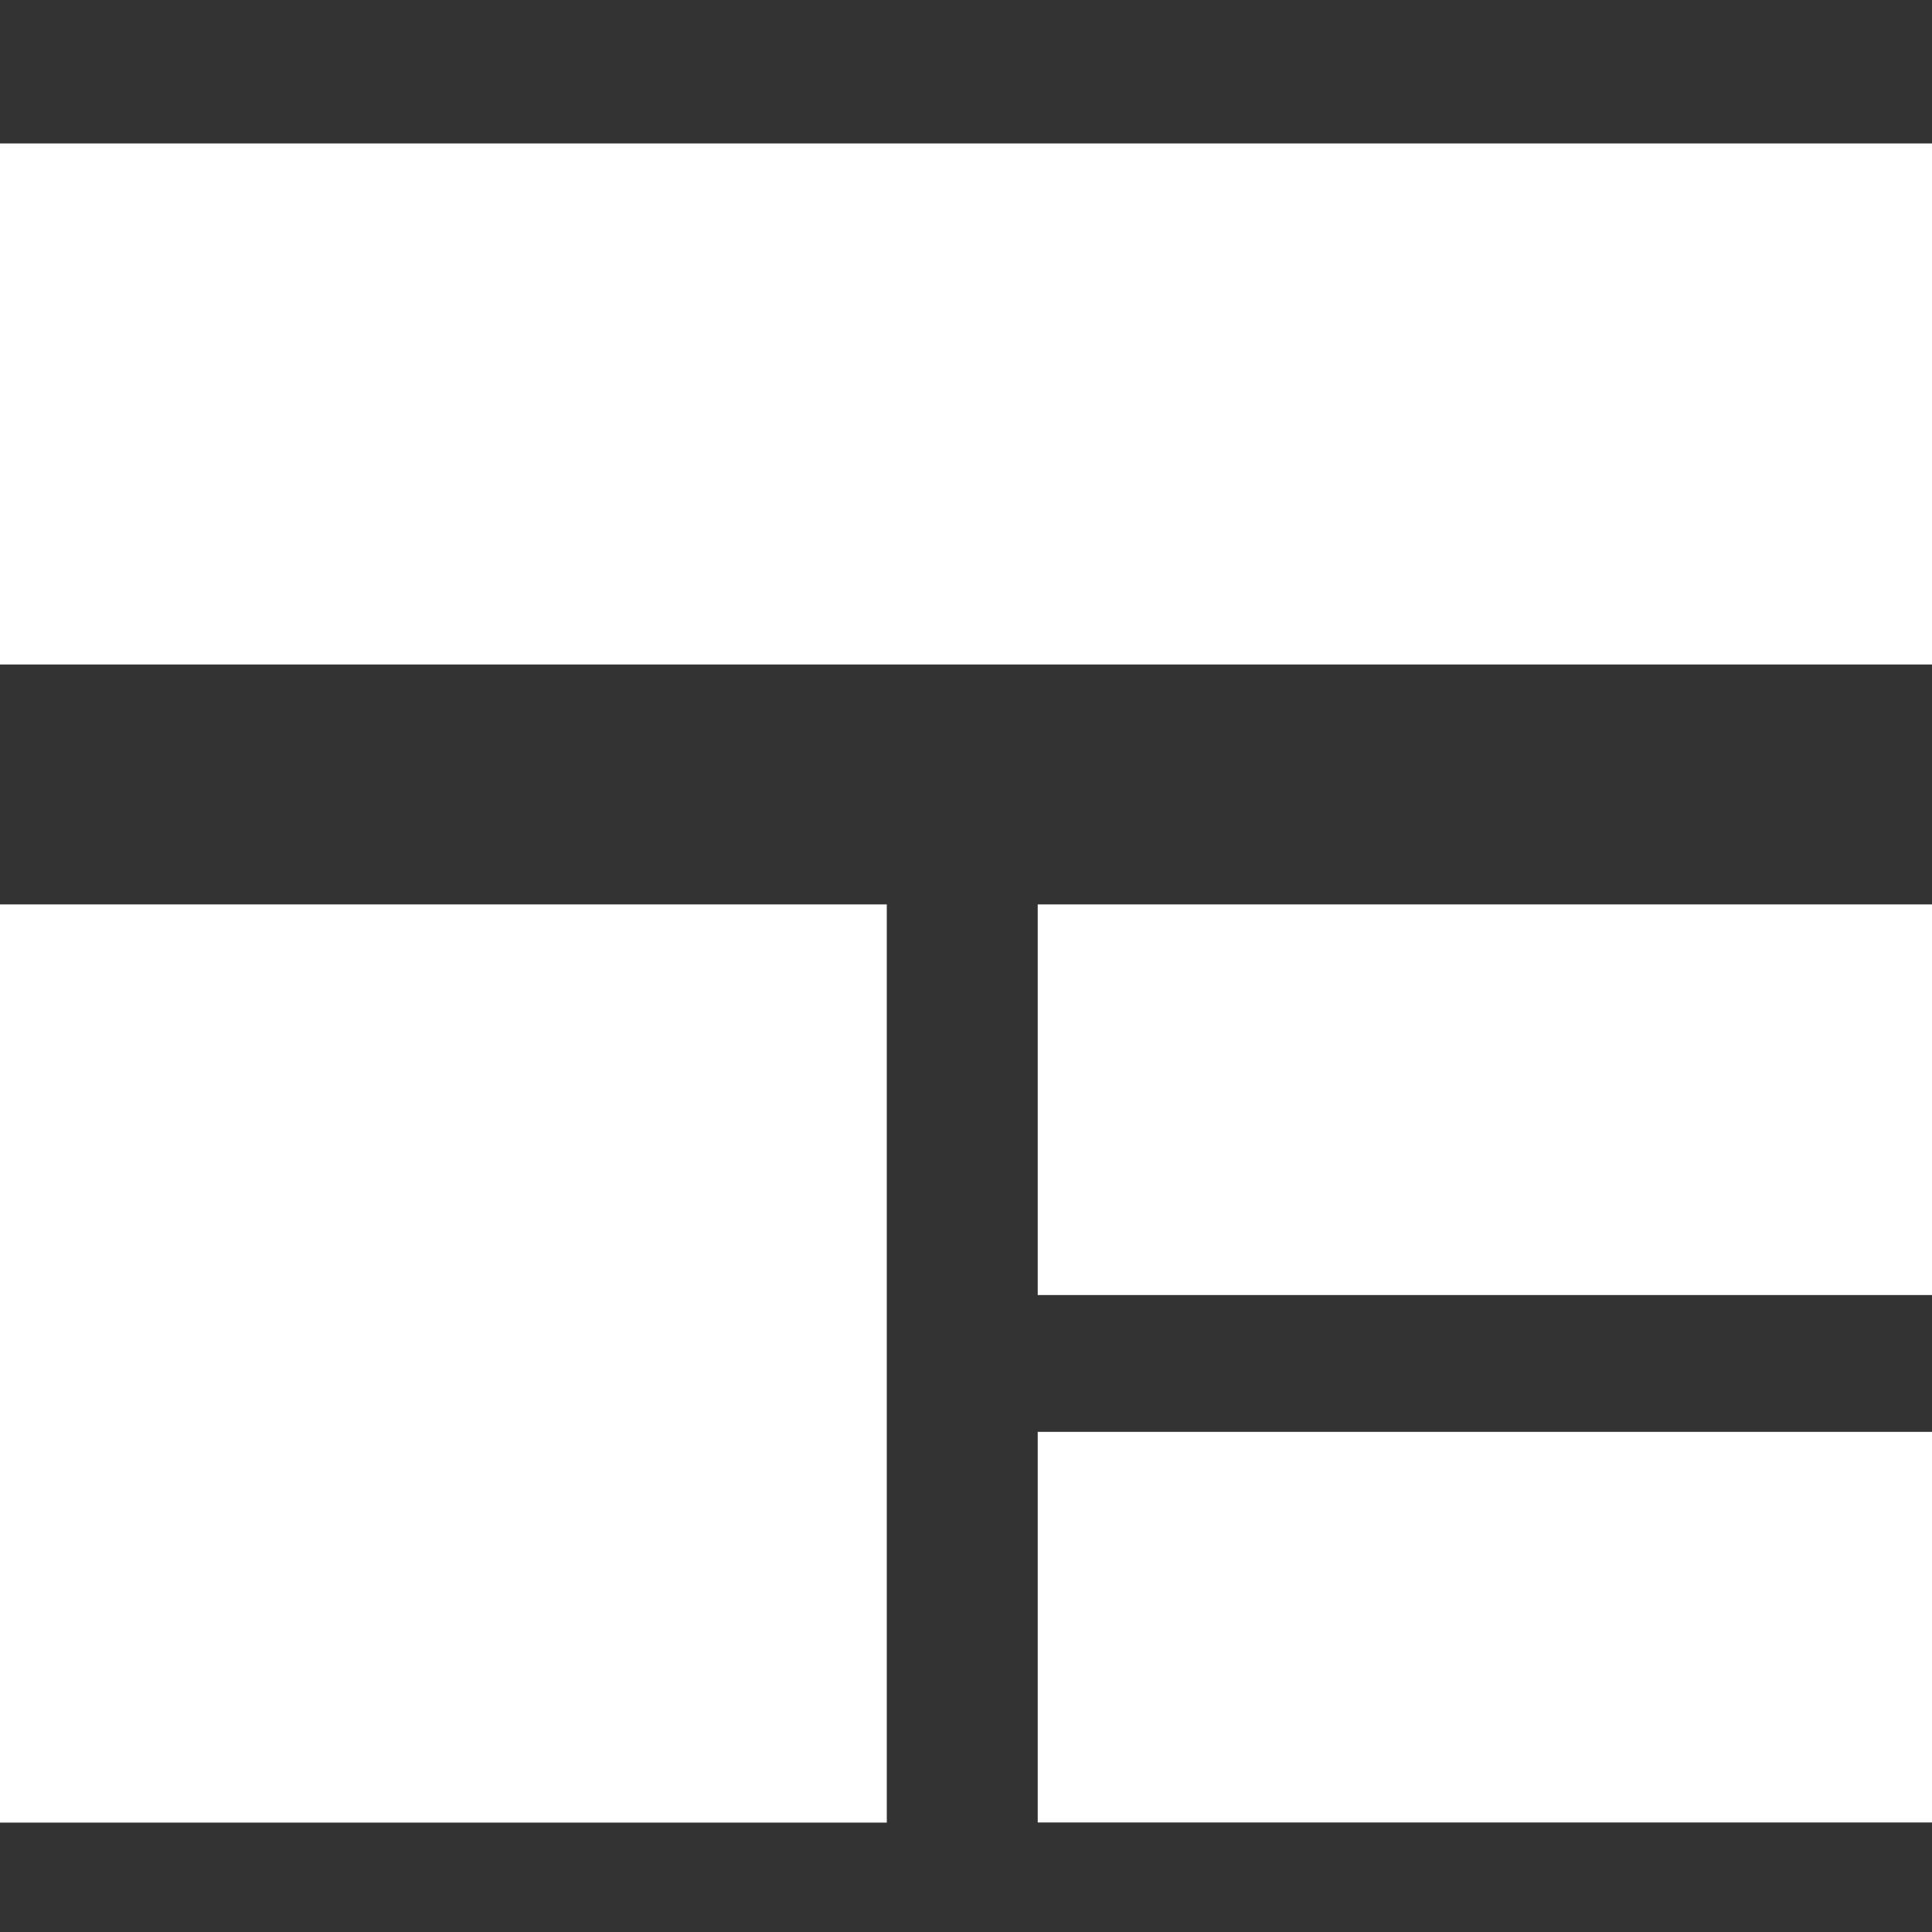 <?xml version="1.0" encoding="utf-8"?>
<!-- Generator: Adobe Illustrator 16.0.0, SVG Export Plug-In . SVG Version: 6.00 Build 0)  -->
<!DOCTYPE svg PUBLIC "-//W3C//DTD SVG 1.1//EN" "http://www.w3.org/Graphics/SVG/1.1/DTD/svg11.dtd">
<svg version="1.1" id="Layer_1" xmlns="http://www.w3.org/2000/svg" xmlns:xlink="http://www.w3.org/1999/xlink" x="0px" y="0px"
	 width="16px" height="16px" viewBox="0 0 16 16" enable-background="new 0 0 16 16" xml:space="preserve">
<rect x="0" y="0" width="16" height="16" fill="#333333" stroke="none"/>
<g>
	<rect y="1.188" fill="#FFFFFF" width="16" height="4.315"/>
	<rect x="8.594" y="7.49" fill="#FFFFFF" width="7.406" height="3.235"/>
	<rect y="7.49" fill="#FFFFFF" width="7.344" height="7.604"/>
	<rect x="8.594" y="11.858" fill="#FFFFFF" width="7.406" height="3.235"/>
</g>
</svg>

